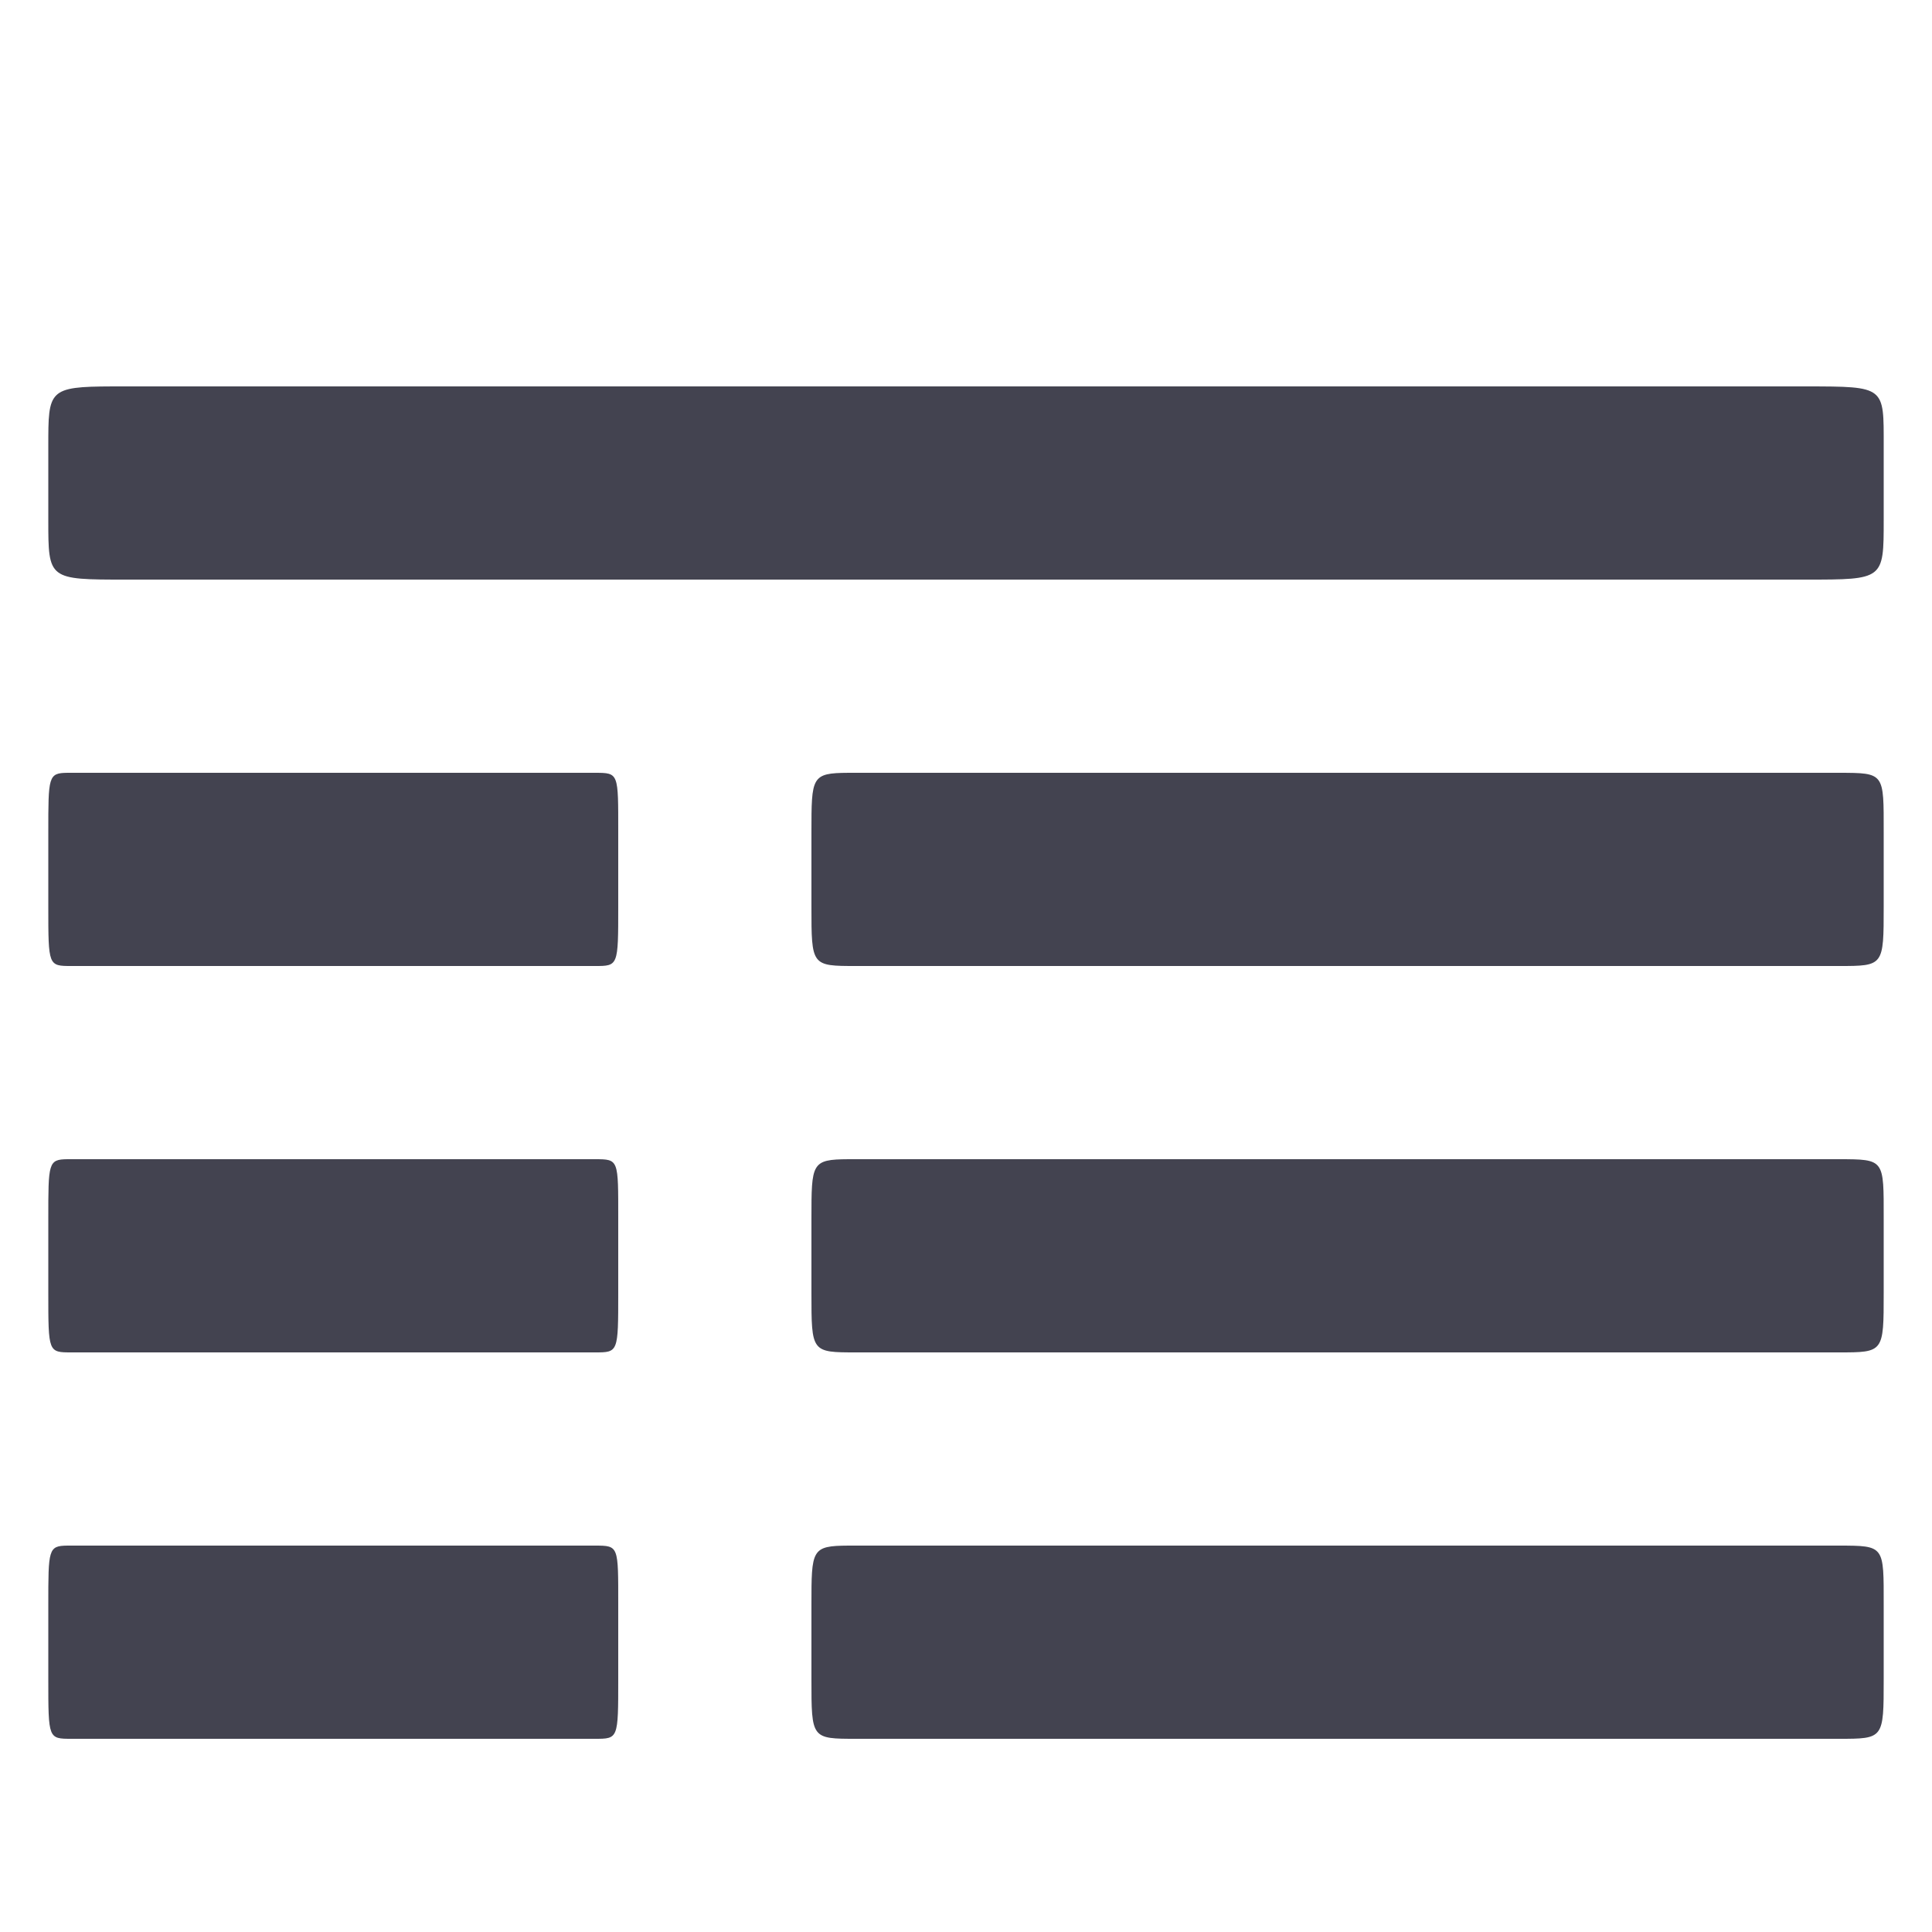 <?xml version="1.0" encoding="UTF-8" standalone="no"?>
<!-- Created with Inkscape (http://www.inkscape.org/) -->

<svg
   xmlns:dc="http://purl.org/dc/elements/1.1/"
   xmlns:cc="http://creativecommons.org/ns#"
   xmlns:rdf="http://www.w3.org/1999/02/22-rdf-syntax-ns#"
   xmlns:svg="http://www.w3.org/2000/svg"
   xmlns="http://www.w3.org/2000/svg"
   xmlns:sodipodi="http://sodipodi.sourceforge.net/DTD/sodipodi-0.dtd"
   xmlns:inkscape="http://www.inkscape.org/namespaces/inkscape"
   width="1000"
   height="1000"
   id="svg11278"
   version="1.1"
   inkscape:version="0.48.2 r9819"
   sodipodi:docname="metadata.svg">
  <defs
     id="defs11280" />
  <sodipodi:namedview
     id="base"
     pagecolor="#ffffff"
     bordercolor="#666666"
     borderopacity="1.0"
     inkscape:pageopacity="0.0"
     inkscape:pageshadow="2"
     inkscape:zoom="0.22394657"
     inkscape:cx="441.91097"
     inkscape:cy="805.11931"
     inkscape:document-units="px"
     inkscape:current-layer="layer1"
     showgrid="true"
     inkscape:window-width="1280"
     inkscape:window-height="752"
     inkscape:window-x="0"
     inkscape:window-y="0"
     inkscape:window-maximized="1">
    <inkscape:grid
       type="xygrid"
       id="grid11286"
       empspacing="5"
       visible="true"
       enabled="true"
       snapvisiblegridlinesonly="true"
       color="#000000"
       opacity="0.063"
       empcolor="#000000"
       empopacity="0.125" />
  </sodipodi:namedview>
  <g
     inkscape:label="Layer 1"
     inkscape:groupmode="layer"
     id="layer1"
     transform="translate(0,-52.362)">
    <path
       style="fill:#434350;fill-opacity:1;stroke:none;display:inline"
       d="M 57.969,252.366 C 25.01,252.478 25,254.301 25,283.147 l 0,38.437 c 0,30.769 0,30.781 40,30.781 l 869.998,0 c 40,0 40,-0.012 40,-30.781 l 0,-38.437 c 0,-30.769 1.02,-30.749 -40,-30.781 l -869.998,0 c -2.5,0 -4.834,-0.008 -7.031,0 z M 34.875,452.365 C 24.987,452.477 25,454.3 25,483.146 l 0,38.437 c 0,30.769 0,30.781 12,30.781 l 270.999,0 c 12,0 12,-0.012 12,-30.781 l 0,-38.437 c 0,-30.769 0.306,-30.749 -12,-30.781 l -270.999,0 c -0.75,0 -1.466,-0.008 -2.125,0 z m 404.249,0 c -19.116,0.113 -19.125,1.935 -19.125,30.781 l 0,38.437 c 0,30.769 -0.013,30.781 23.187,30.781 l 508.624,0 c 23.2,0 23.187,-0.012 23.187,-30.781 l 0,-38.437 c 0,-30.769 0.604,-30.749 -23.187,-30.781 l -508.624,0 c -1.45,0 -2.788,-0.008 -4.062,0 z M 34.875,652.364 C 24.987,652.476 25,654.299 25,683.145 l 0,38.437 c 0,30.769 0,30.781 12,30.781 l 270.999,0 c 12,0 12,-0.012 12,-30.781 l 0,-38.437 c 0,-30.769 0.306,-30.749 -12,-30.781 l -270.999,0 c -0.75,0 -1.466,-0.008 -2.125,0 z m 404.249,0 c -19.116,0.113 -19.125,1.935 -19.125,30.781 l 0,38.437 c 0,30.769 -0.013,30.781 23.187,30.781 l 508.624,0 c 23.2,0 23.187,-0.012 23.187,-30.781 l 0,-38.437 c 0,-30.769 0.604,-30.749 -23.187,-30.781 l -508.624,0 c -1.45,0 -2.788,-0.008 -4.062,0 z M 34.875,852.363 C 24.987,852.475 25,854.298 25,883.144 l 0,38.437 c 0,30.769 0,30.781 12,30.781 l 270.999,0 c 12,0 12,-0.012 12,-30.781 l 0,-38.437 c 0,-30.769 0.306,-30.749 -12,-30.781 l -270.999,0 c -0.75,0 -1.466,-0.008 -2.125,0 z m 404.249,0 c -19.116,0.113 -19.125,1.935 -19.125,30.781 l 0,38.437 c 0,30.769 -0.013,30.781 23.187,30.781 l 508.624,0 c 23.2,0 23.187,-0.012 23.187,-30.781 l 0,-38.437 c 0,-30.769 0.604,-30.749 -23.187,-30.781 l -508.624,0 c -1.45,0 -2.788,-0.008 -4.062,0 z"
       id="path13866"
       inkscape:connector-curvature="0"
       sodipodi:nodetypes="cssssssccccssssssccccssssssccccssssssccccssssssccccssssssccccssssssccc" />
  </g>
</svg>
